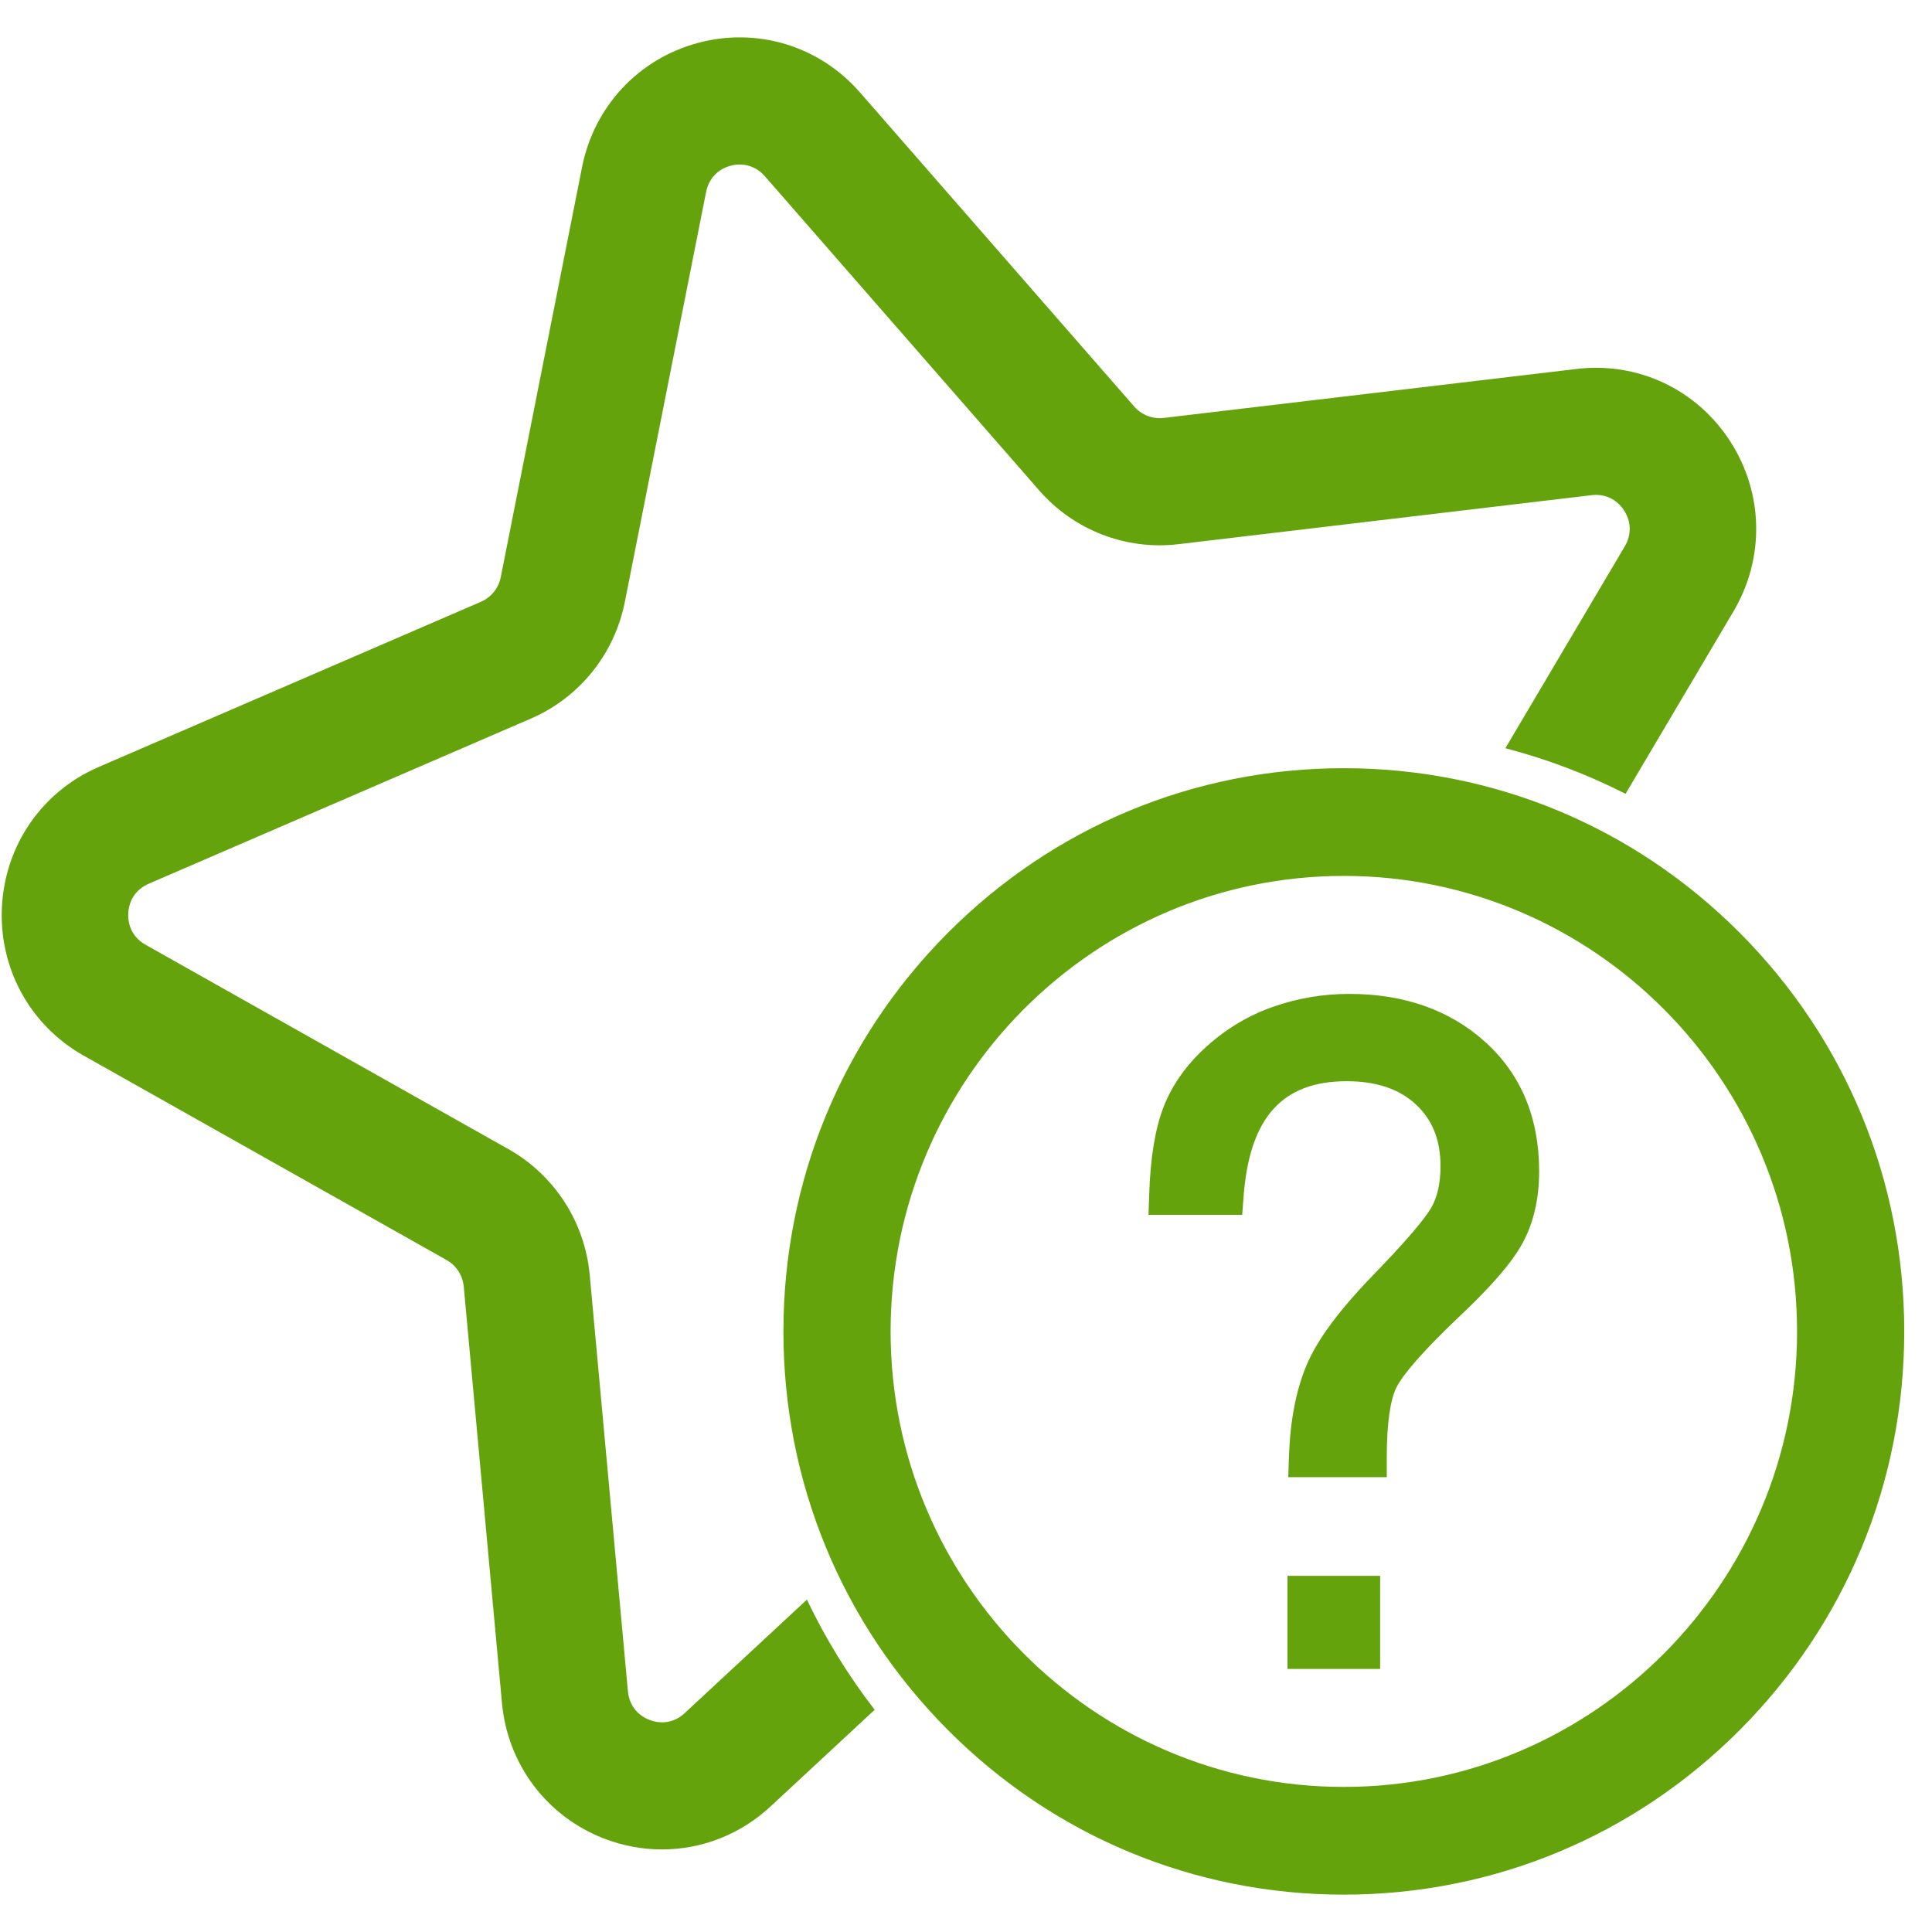 <svg t="1676867007927" class="icon" viewBox="0 0 1024 1024" version="1.1" xmlns="http://www.w3.org/2000/svg" p-id="2136" data-spm-anchor-id="a313x.7781069.0.i0" width="50" height="50"><path d="M922.294 494.594c-56.102-56.383-130.691-87.433-210.033-87.433-79.34 0-153.931 31.051-210.031 87.433-56.104 56.383-86.998 131.345-86.998 211.081 0 79.741 30.895 154.704 86.998 211.087 56.1 56.385 130.691 87.433 210.031 87.433 79.342 0 153.931-31.048 210.033-87.433 56.102-56.383 86.996-131.345 86.996-211.087C1009.29 625.94 978.395 550.977 922.294 494.594zM712.261 947.103c-132.458 0-240.219-108.302-240.219-241.427 0-133.118 107.761-241.422 240.219-241.422s240.221 108.305 240.221 241.422C952.482 838.801 844.719 947.103 712.261 947.103zM682.401 884.569l49.103 0 0-49.35-49.103 0L682.401 884.569zM787.051 552.129c-18.83-16.914-42.976-25.341-71.935-25.341-13.652 0-26.933 2.209-39.773 6.627-13.087 4.502-24.945 11.498-35.502 20.945-10.715 9.586-18.462 20.372-23.104 32.3-4.516 11.61-7.009 27.008-7.635 46.342l-0.355 10.917 49.641 0 0.737-9.77c3.181-42.047 20.686-61.083 54.654-61.083 15.921 0 28 4.195 36.78 12.413 8.653 8.093 12.936 18.727 12.936 32.619 0 9.277-1.731 16.631-5.008 22.193-3.743 6.365-14.079 18.396-30.604 35.447-17.947 18.506-29.742 34.335-35.416 47.903-5.596 13.387-8.655 29.512-9.292 48.351l-0.369 10.931 52.21 0 0-10.574c0-17.925 1.865-30.412 5.131-36.974 3.451-6.936 14.153-19.26 31.747-36.076 17.64-16.472 29.265-29.744 34.998-40.242 5.966-10.922 8.888-23.714 8.888-38.273C815.778 592.445 806.165 569.3 787.051 552.129zM362.878 908.006c-5.208 4.835-11.995 6.144-18.624 3.587-6.624-2.552-10.797-8.091-11.448-15.191l-20.242-220.657c-2.566-28.004-18.676-52.933-43.086-66.683L77.136 500.73c-6.19-3.488-9.527-9.572-9.154-16.693 0.369-7.119 4.324-12.821 10.84-15.635l202.558-87.535c25.704-11.111 44.313-34.208 49.785-61.792l43.081-217.322c1.388-6.994 6.112-12.062 12.96-13.906 6.797-1.83 13.546 0.255 18.155 5.532l145.425 166.55c18.455 21.137 46.066 31.793 73.859 28.496l218.964-25.98c7.052-0.831 13.31 2.117 17.171 8.098 3.863 5.98 4.002 12.924 0.377 19.054l-63.28 106.972c22.266 5.8 43.589 13.954 63.701 24.165l57.206-96.706c16.659-28.157 15.978-62.713-1.776-90.182-17.765-27.49-48.902-42.175-81.254-38.308l-218.969 25.973c-5.875 0.696-11.705-1.553-15.603-6.019L455.752 48.935C434.251 24.316 401.338 14.29 369.858 22.762c-31.483 8.48-54.995 33.704-61.359 65.828l-43.084 217.317c-1.157 5.832-5.088 10.713-10.521 13.058L52.339 406.502c-29.944 12.941-49.603 41.298-51.31 74.01-1.705 32.71 14.897 62.982 43.329 78.994l192.341 108.333c5.16 2.903 8.562 8.173 9.106 14.089l20.242 220.66c2.991 32.616 23.754 60.171 54.181 71.912 9.873 3.808 20.18 5.741 30.633 5.741 21.289 0 41.713-8.077 57.511-22.744l55.223-51.274c-13.93-18.036-26.004-37.586-35.92-58.381L362.878 908.006z" fill="#65a30d" p-id="2137"></path></svg>